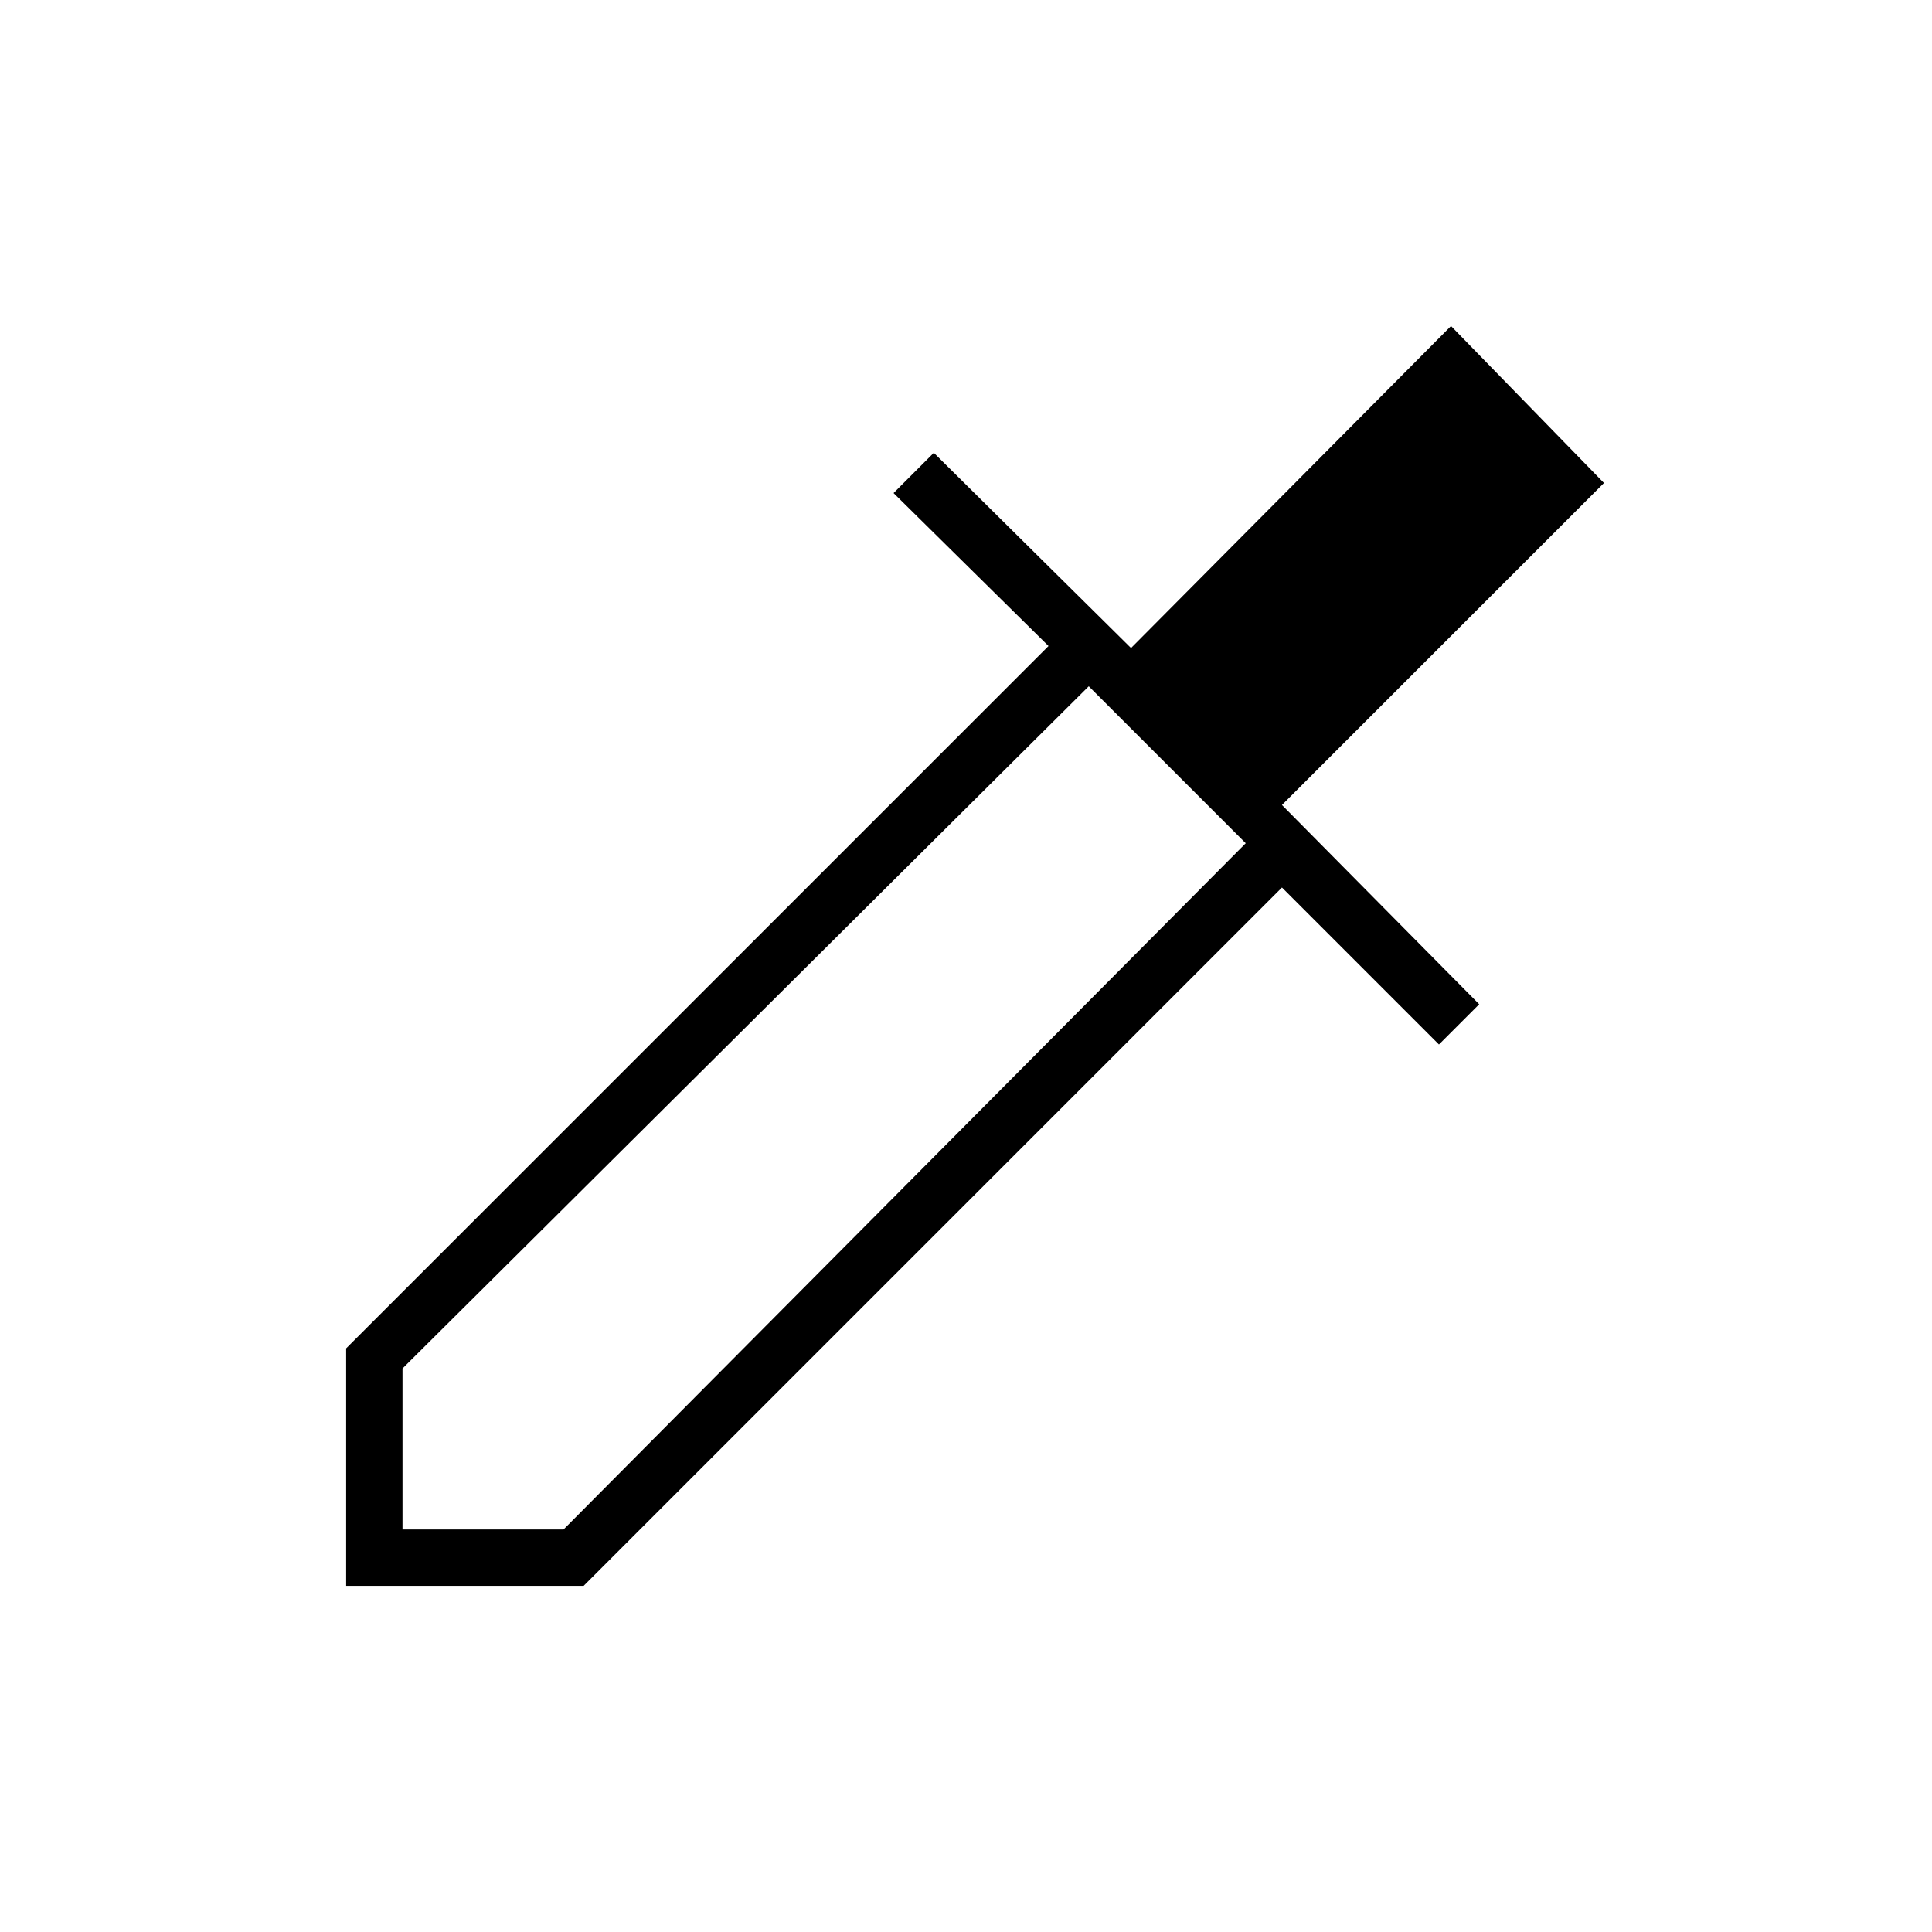 <svg xmlns="http://www.w3.org/2000/svg" height="24" viewBox="0 -960 960 960" width="24"><path d="M172-172v-118l349-349-77-76 20-20 98 97 159-160 76 78-160 160 98 99-20 20-78-78-347 347H172Zm28-28h80l339-341-78-78-341 339v80Z"/></svg>